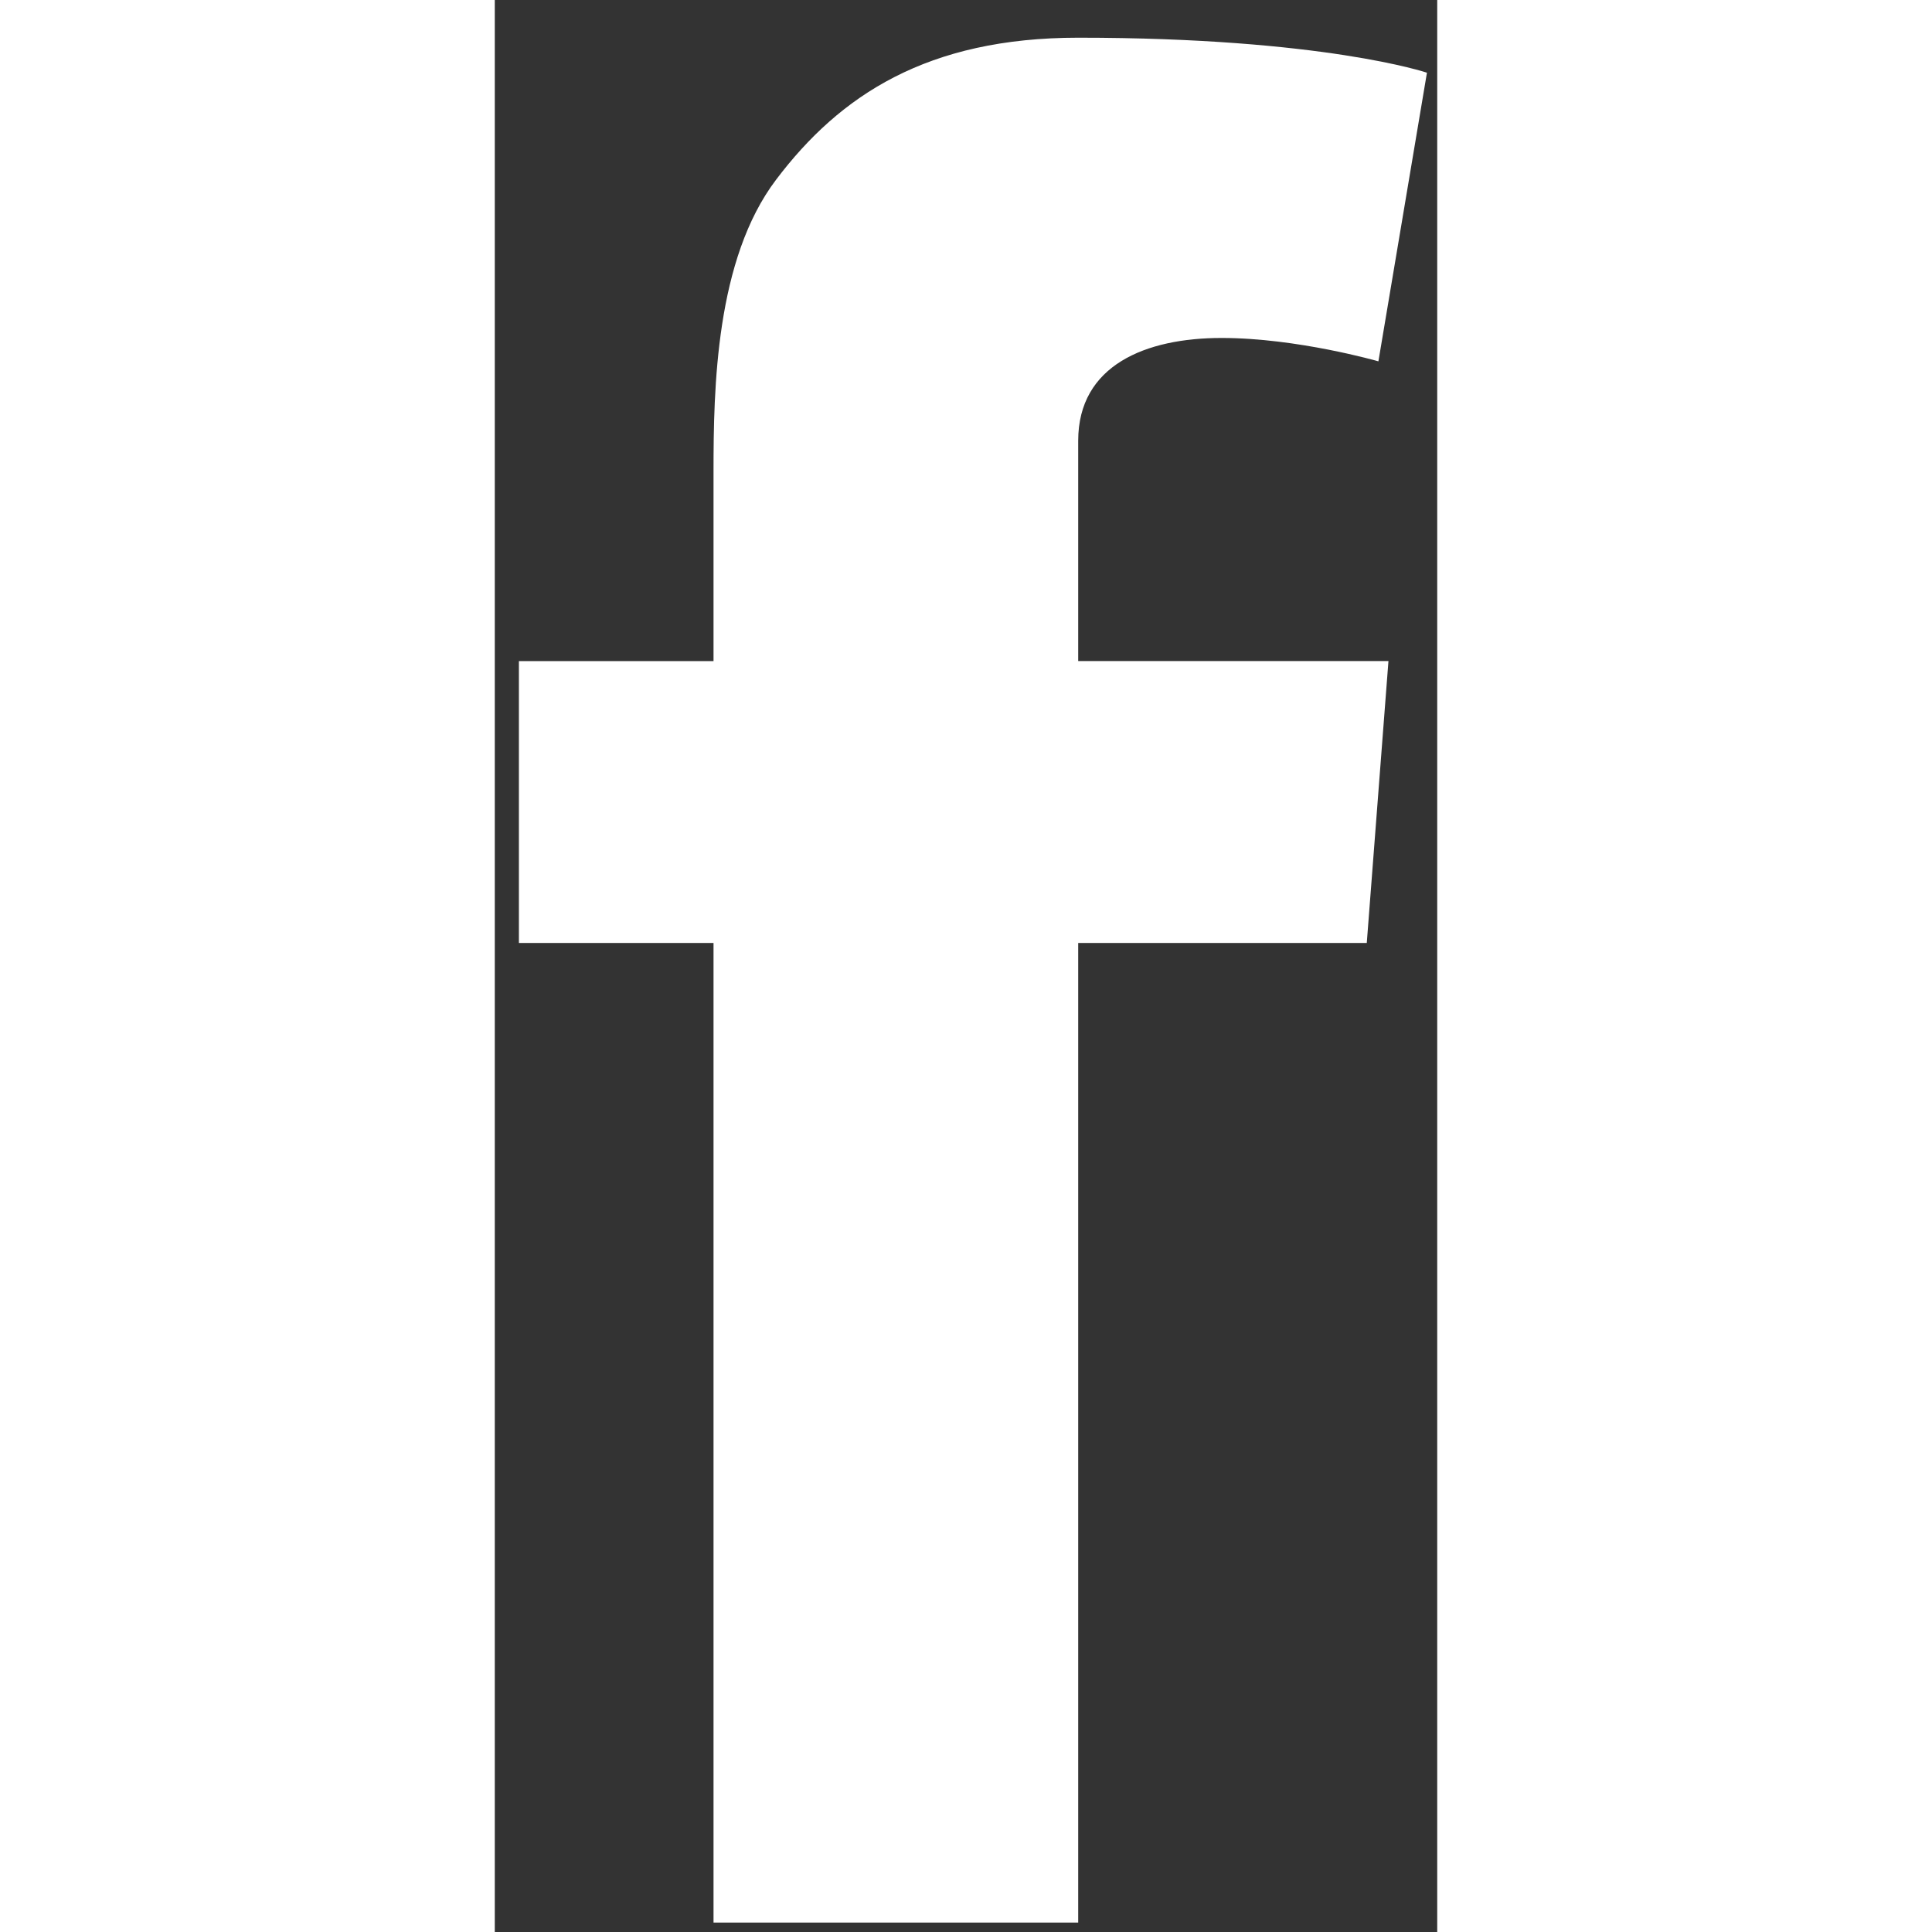 <svg xmlns="http://www.w3.org/2000/svg" width="18" height="18" viewBox="0 0 20 41"><rect x="0" y="0" width="20" height="41" fill="#333333" stroke="none"/><path fill="#FFF" fill-rule="evenodd" d="M.512 14.03h4.13v-4.02c0-1.772.045-4.505 1.329-6.198C7.326 2.018 9.183.8 12.381.8c5.208 0 7.401.743 7.401.743l-1.03 6.125s-1.722-.496-3.328-.496c-1.606 0-3.043.576-3.043 2.182v4.675h6.584l-.46 5.982h-6.124V40.8H4.642V20.011H.512V14.03"/></svg>